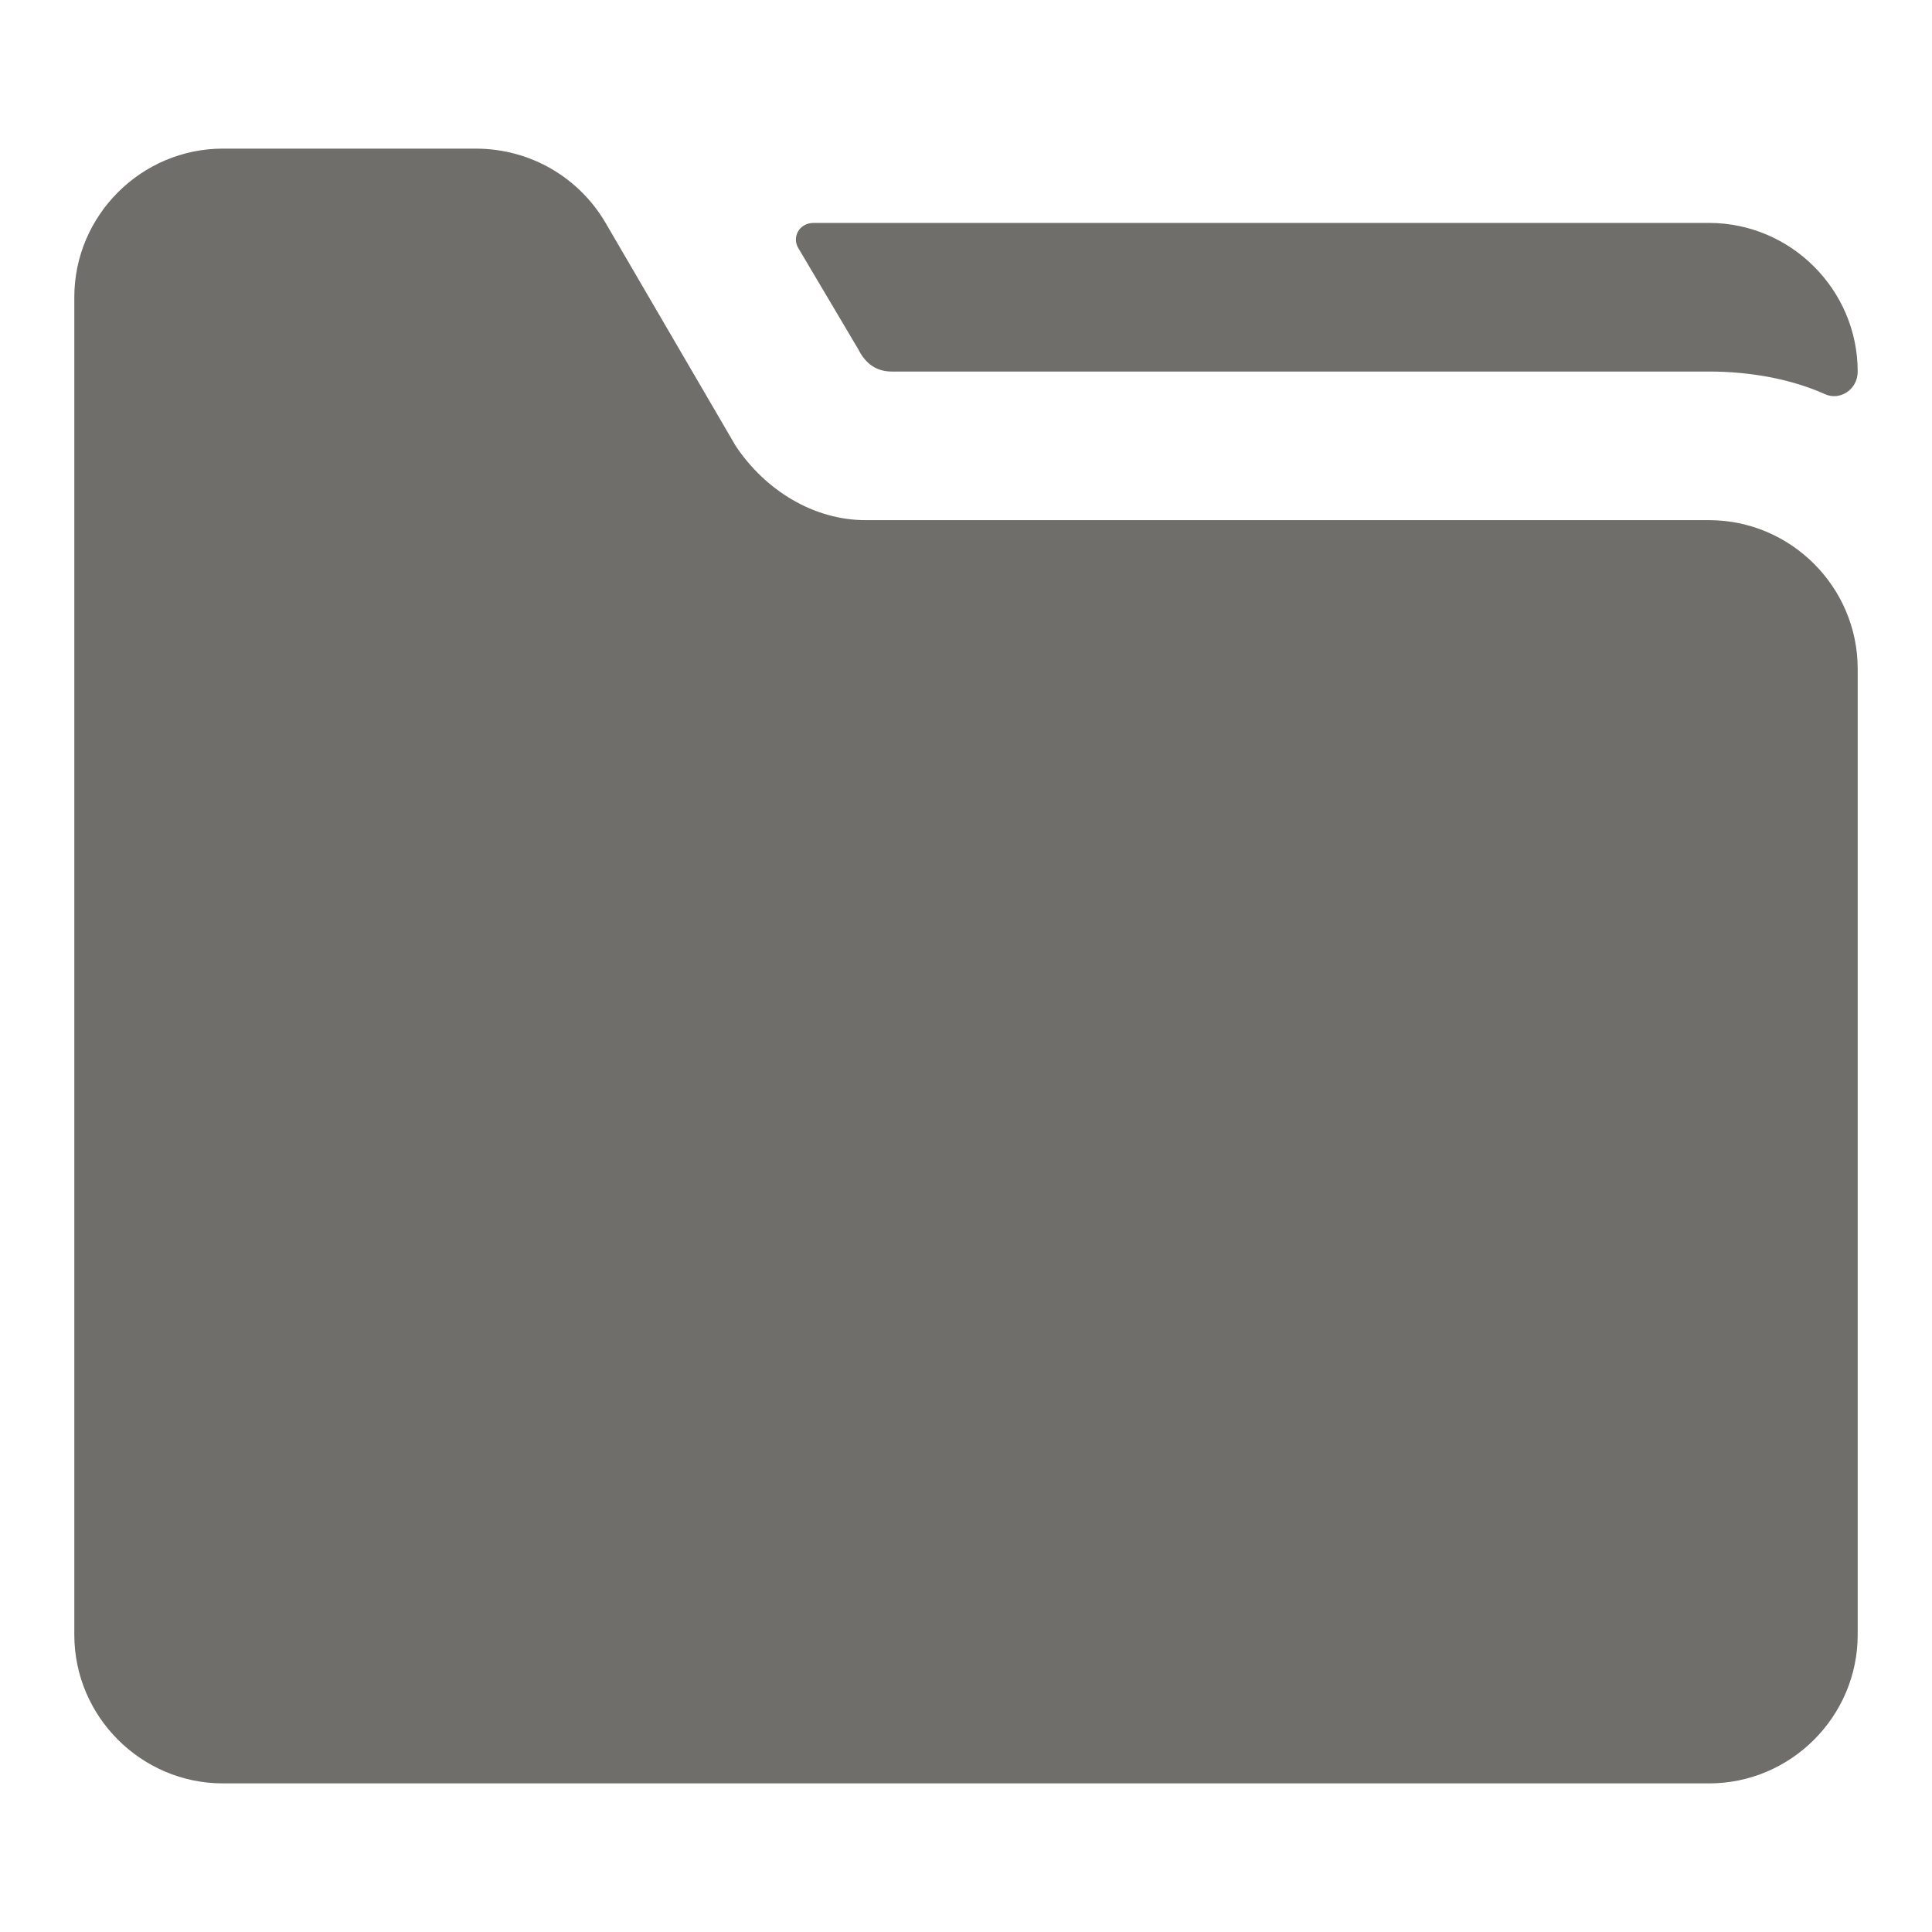 <?xml version="1.0"?><svg xmlns="http://www.w3.org/2000/svg" width="16" height="16" viewBox="0 0 52 52"><g fill="#706e6b"><path d="m46 14h-22.7c-1.4 0-2.7-0.8-3.5-2l-3.5-6c-0.7-1.2-2-2-3.5-2h-6.8c-2.2 0-4 1.8-4 4v36c0 2.2 1.8 4 4 4h40c2.2 0 4-1.8 4-4v-26c0-2.2-1.8-4-4-4z m0-8h-24.1c-0.4 0-0.6 0.4-0.4 0.7l1.6 2.7c0.2 0.4 0.5 0.6 0.9 0.6h22c1.1 0 2.2 0.2 3.1 0.6 0.4 0.2 0.9-0.1 0.9-0.6 0-2.2-1.8-4-4-4z"></path></g></svg>